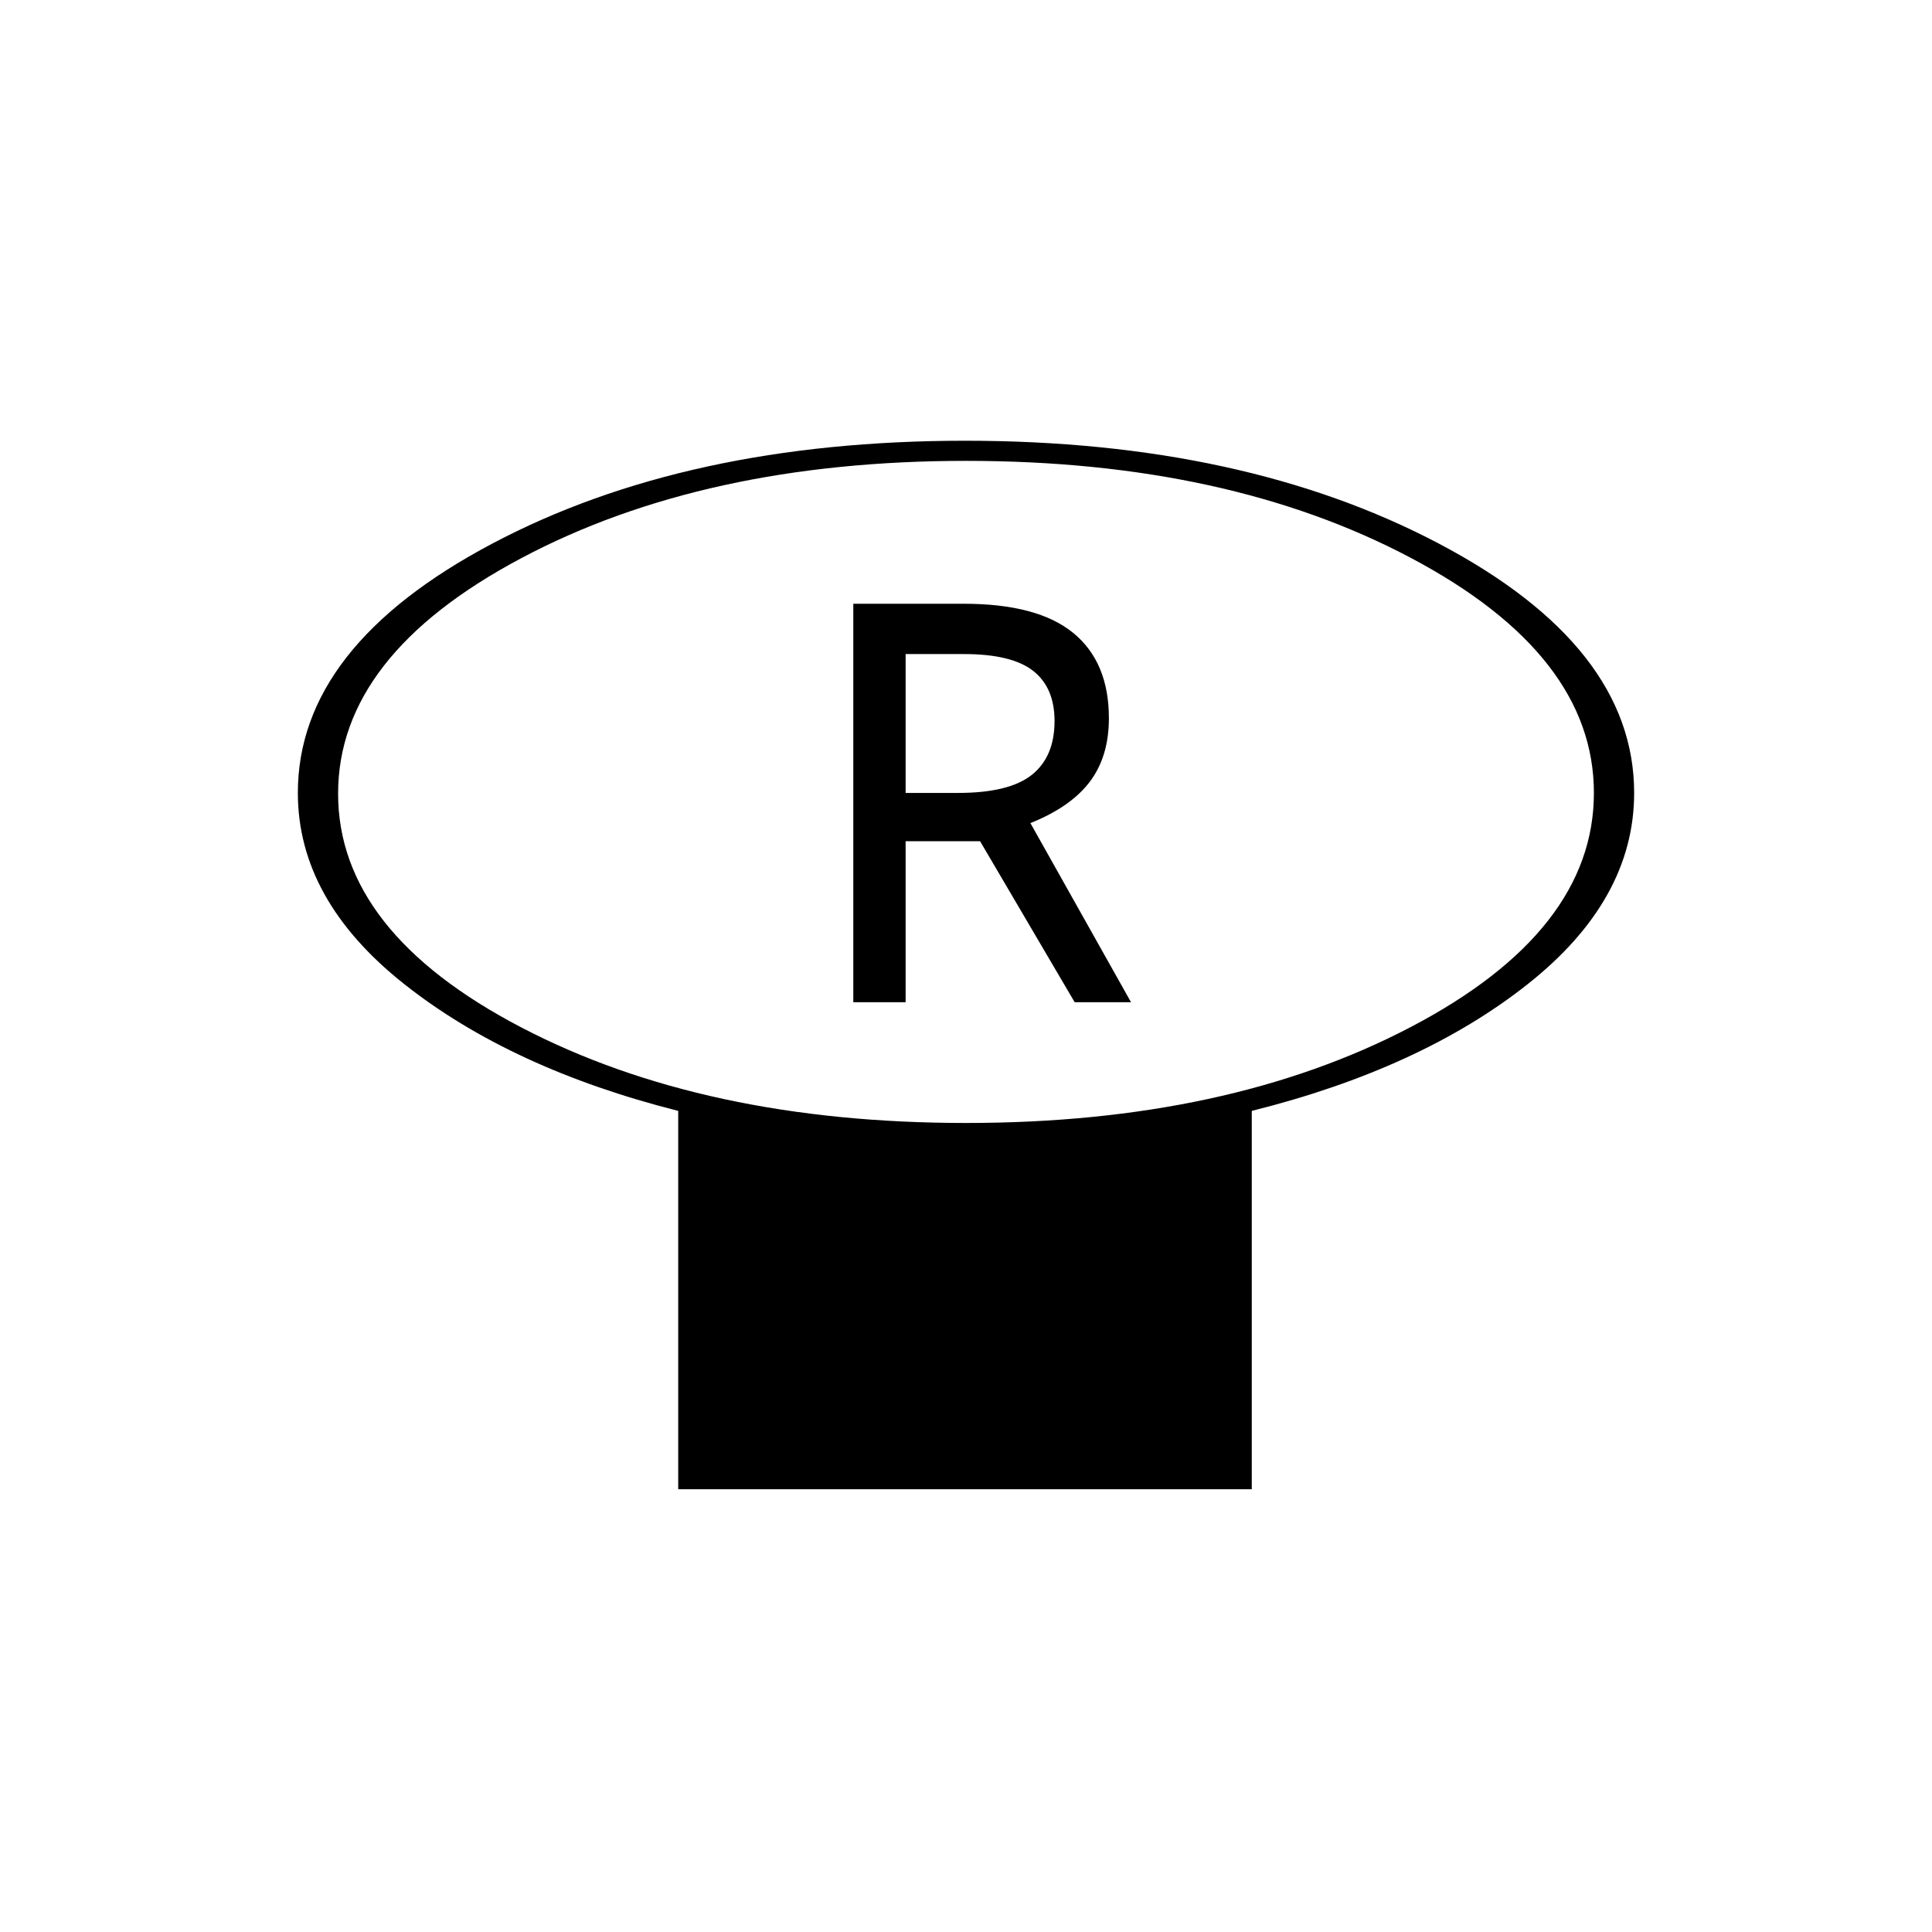 <svg xmlns="http://www.w3.org/2000/svg" height="20" viewBox="0 -960 960 960" width="20"><path d="M480-402q130 0 221-47.67 91-47.68 91-116.32 0-68.64-91-116.82Q610-731 480-731t-221 48.36q-91 48.36-91 117t91 116.14Q350-402 480-402Zm142-6v188H337v-188q-83-21-136-62.9T148-566q0-72.74 96.57-123.87 96.57-51.13 235-51.13T715-689.87q97 51.13 97 123.87 0 53.2-53 95.1Q706-429 622-408ZM480-566Zm-56 104h26v-80h37l47 80h28l-50-89.01q20-7.99 29.5-20.53 9.5-12.54 9.5-31.57 0-27.89-17.71-42.39T478.84-660H424v198Zm26-104v-69h29q23.67 0 34.33 8.32Q524-618.35 524-601.73 524-584 512.73-575T476-566h-26Z"/></svg>